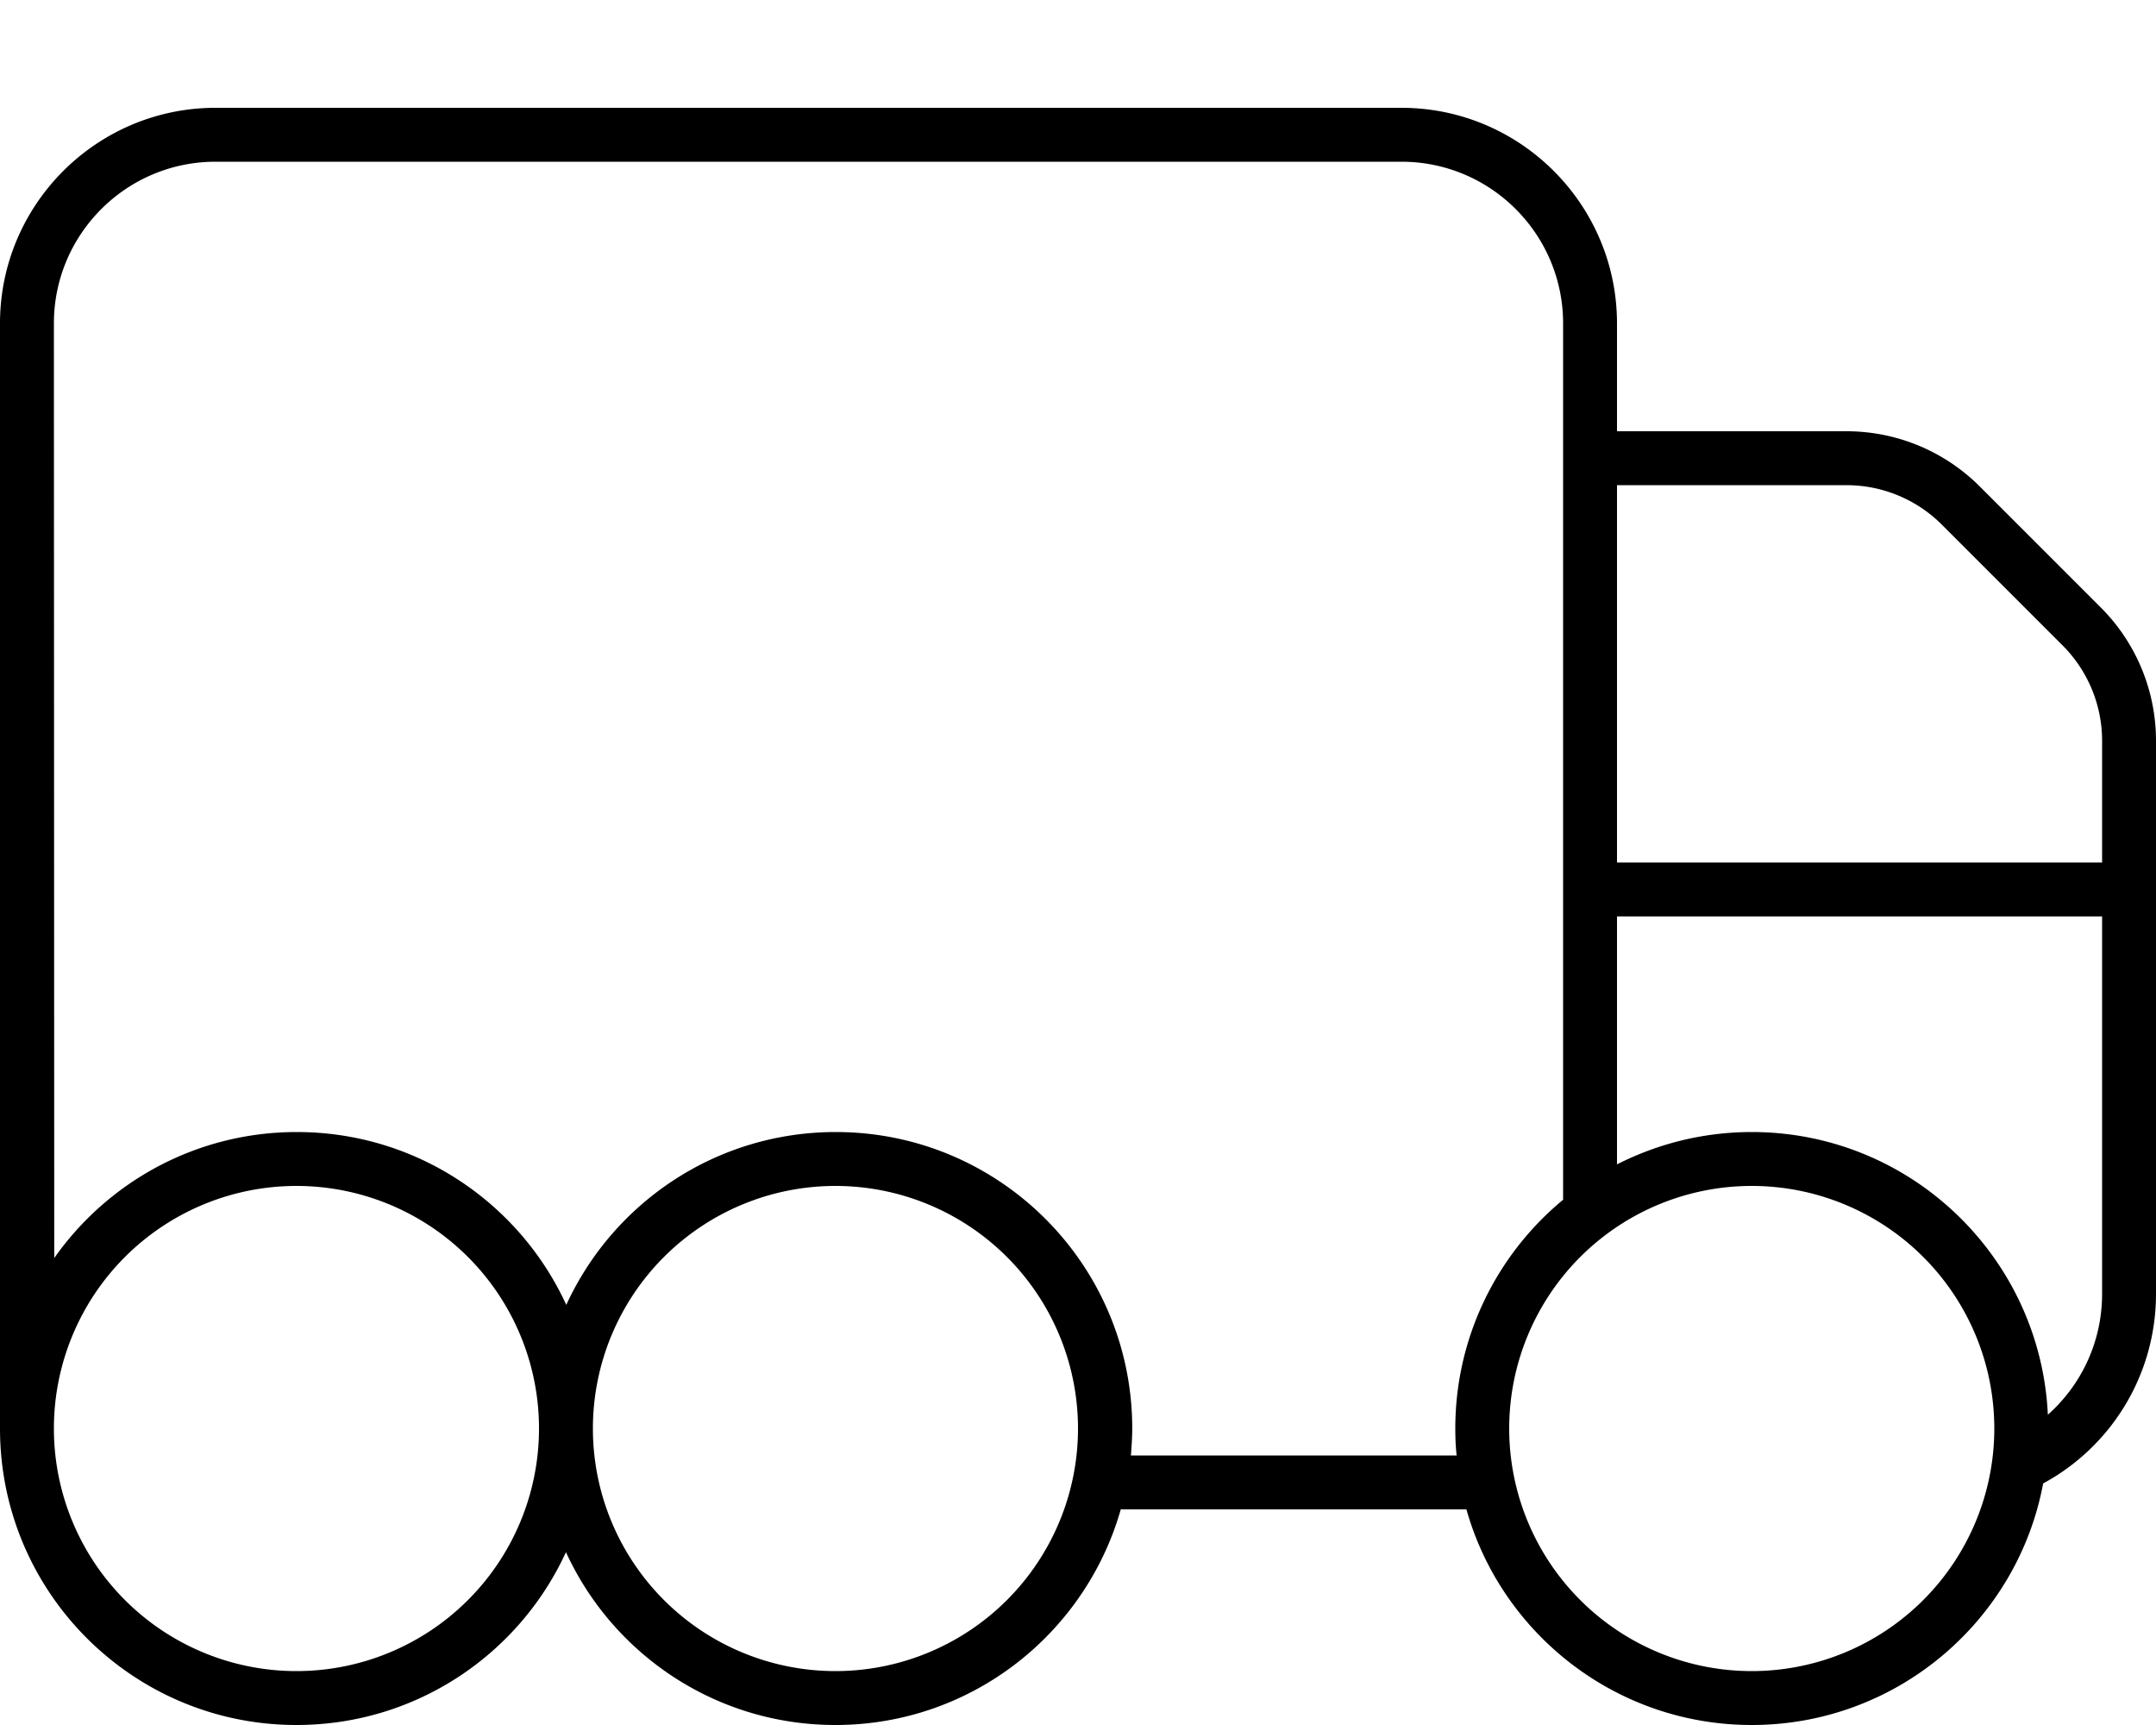 <svg fill="currentColor" xmlns="http://www.w3.org/2000/svg" viewBox="0 0 640 512"><!--! Font Awesome Pro 7.1.0 by @fontawesome - https://fontawesome.com License - https://fontawesome.com/license (Commercial License) Copyright 2025 Fonticons, Inc. --><path fill="currentColor" d="M64 48l352 0c26.5 0 48 21.5 48 48l0 260.1c-19.5 16.1-32 40.6-32 67.9 0 2.7 .1 5.4 .4 8l-96.7 0c.2-2.6 .4-5.3 .4-8 0-48.6-39.4-88-88-88-35.5 0-66.1 21-80 51.3-13.9-30.3-44.5-51.3-80-51.3-29.8 0-56.1 14.8-72 37.4L16 96c0-26.5 21.5-48 48-48zM0 384l0 40c0 48.6 39.4 88 88 88 35.5 0 66.1-21 80-51.3 13.9 30.3 44.5 51.3 80 51.3 40.3 0 74.2-27.1 84.7-64l102.6 0c10.4 36.9 44.4 64 84.7 64 43 0 78.9-30.9 86.5-71.7 20-10.8 33.5-32 33.5-56.3l0-164.1c0-14.9-5.9-29.1-16.4-39.6l-35.9-35.9C577.2 133.9 563 128 548.1 128l-68.1 0 0-32c0-35.3-28.7-64-64-64L64 32C28.7 32 0 60.7 0 96L0 384zm480-38.4l0-73.6 144 0 0 112c0 14.3-6.2 27.1-16.1 35.9-2.2-46.7-40.7-83.9-87.9-83.9-14.4 0-28 3.5-40 9.6zM624 256l-144 0 0-112 68.1 0c10.6 0 20.8 4.2 28.3 11.7l35.9 35.9c7.5 7.5 11.7 17.7 11.7 28.3l0 36.1zM88 352a72 72 0 1 1 0 144 72 72 0 1 1 0-144zm360 72a72 72 0 1 1 144 0 72 72 0 1 1 -144 0zM248 352a72 72 0 1 1 0 144 72 72 0 1 1 0-144z"/></svg>